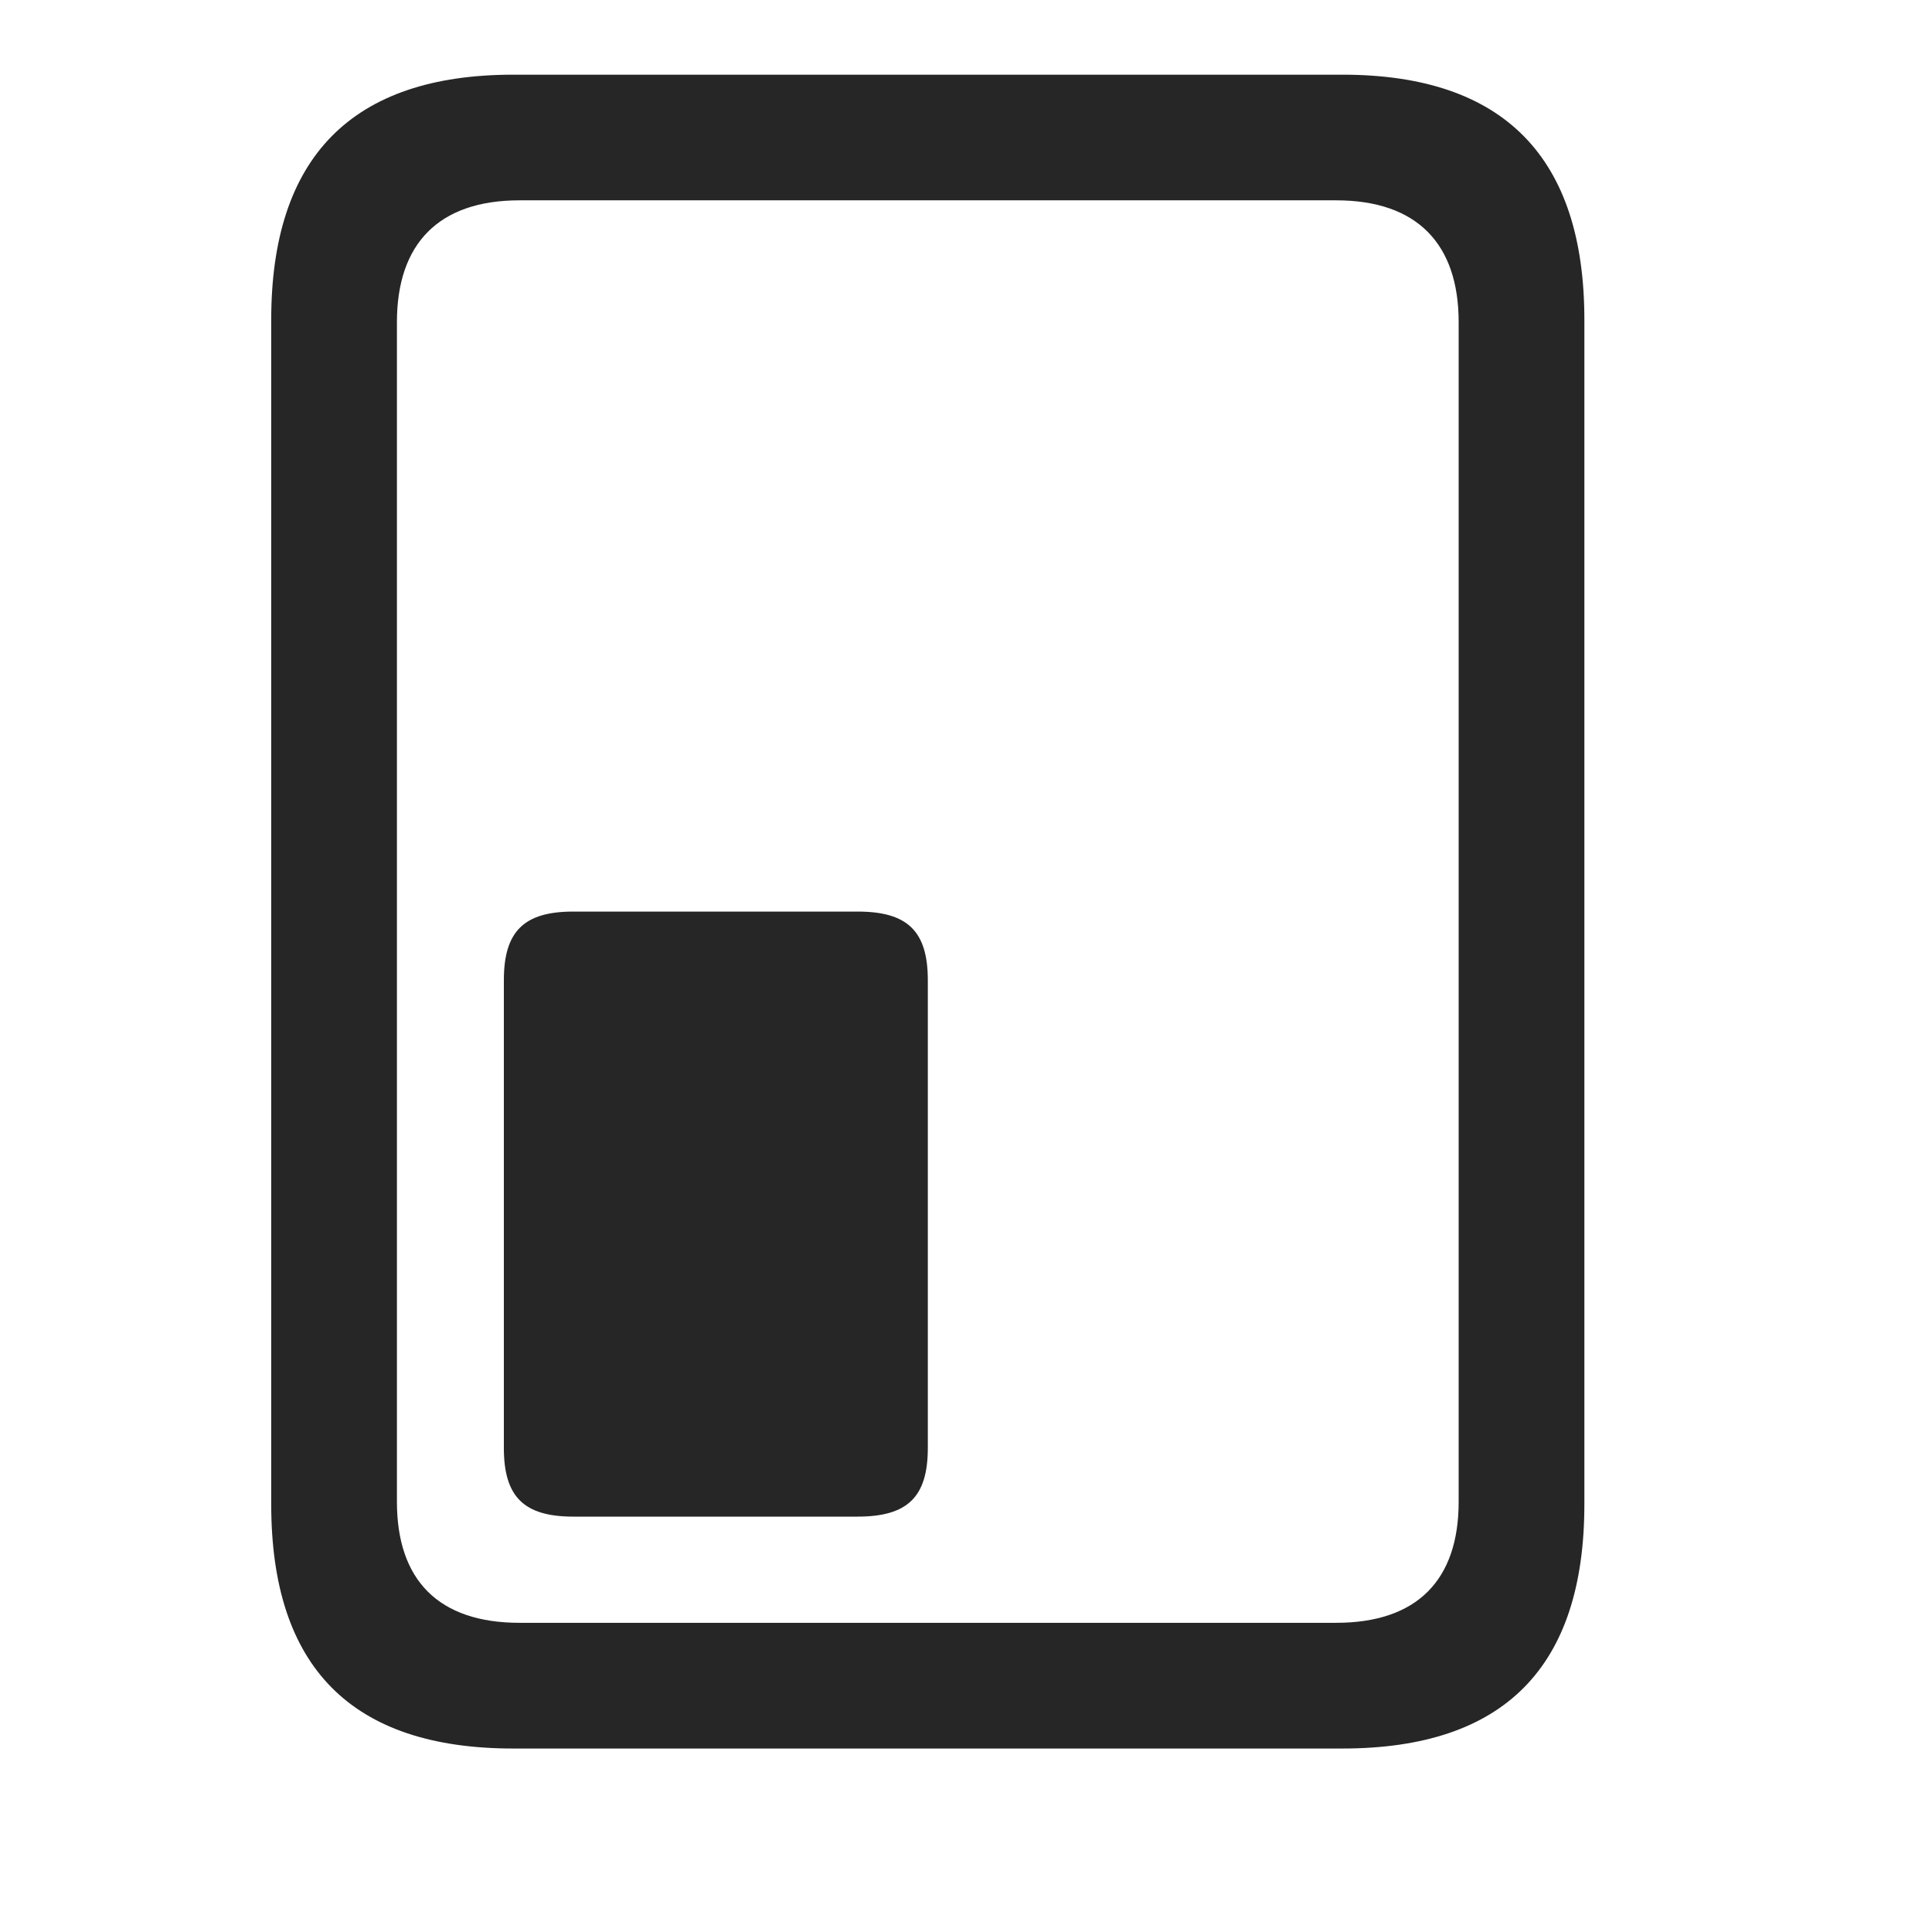 <svg width="29" height="29" viewBox="0 0 29 29" fill="currentColor" xmlns="http://www.w3.org/2000/svg">
<g clip-path="url(#clip0_2207_34280)">
<path d="M4.071 22.578C4.071 25.027 5.278 26.246 7.704 26.246H20.149C22.575 26.246 23.782 25.027 23.782 22.578V4.8C23.782 2.363 22.575 1.121 20.149 1.121H7.704C5.278 1.121 4.071 2.363 4.071 4.8V22.578ZM5.958 22.543V4.835C5.958 3.664 6.579 3.007 7.798 3.007H20.056C21.274 3.007 21.895 3.664 21.895 4.835V22.543C21.895 23.714 21.274 24.359 20.056 24.359H7.798C6.579 24.359 5.958 23.714 5.958 22.543Z" fill="currentColor" fill-opacity="0.85"/>
<path d="M8.606 22.765H12.872C13.622 22.765 13.927 22.472 13.927 21.734V14.714C13.927 13.976 13.622 13.683 12.872 13.683H8.606C7.868 13.683 7.563 13.976 7.563 14.714V21.734C7.563 22.472 7.868 22.765 8.606 22.765Z" fill="currentColor" fill-opacity="0.85"/>
</g>
<defs>
<clipPath id="clip0_2207_34280">
<rect width="19.711" height="25.137" fill="currentColor" transform="translate(4.071 1.121)"/>
</clipPath>
</defs>
</svg>
